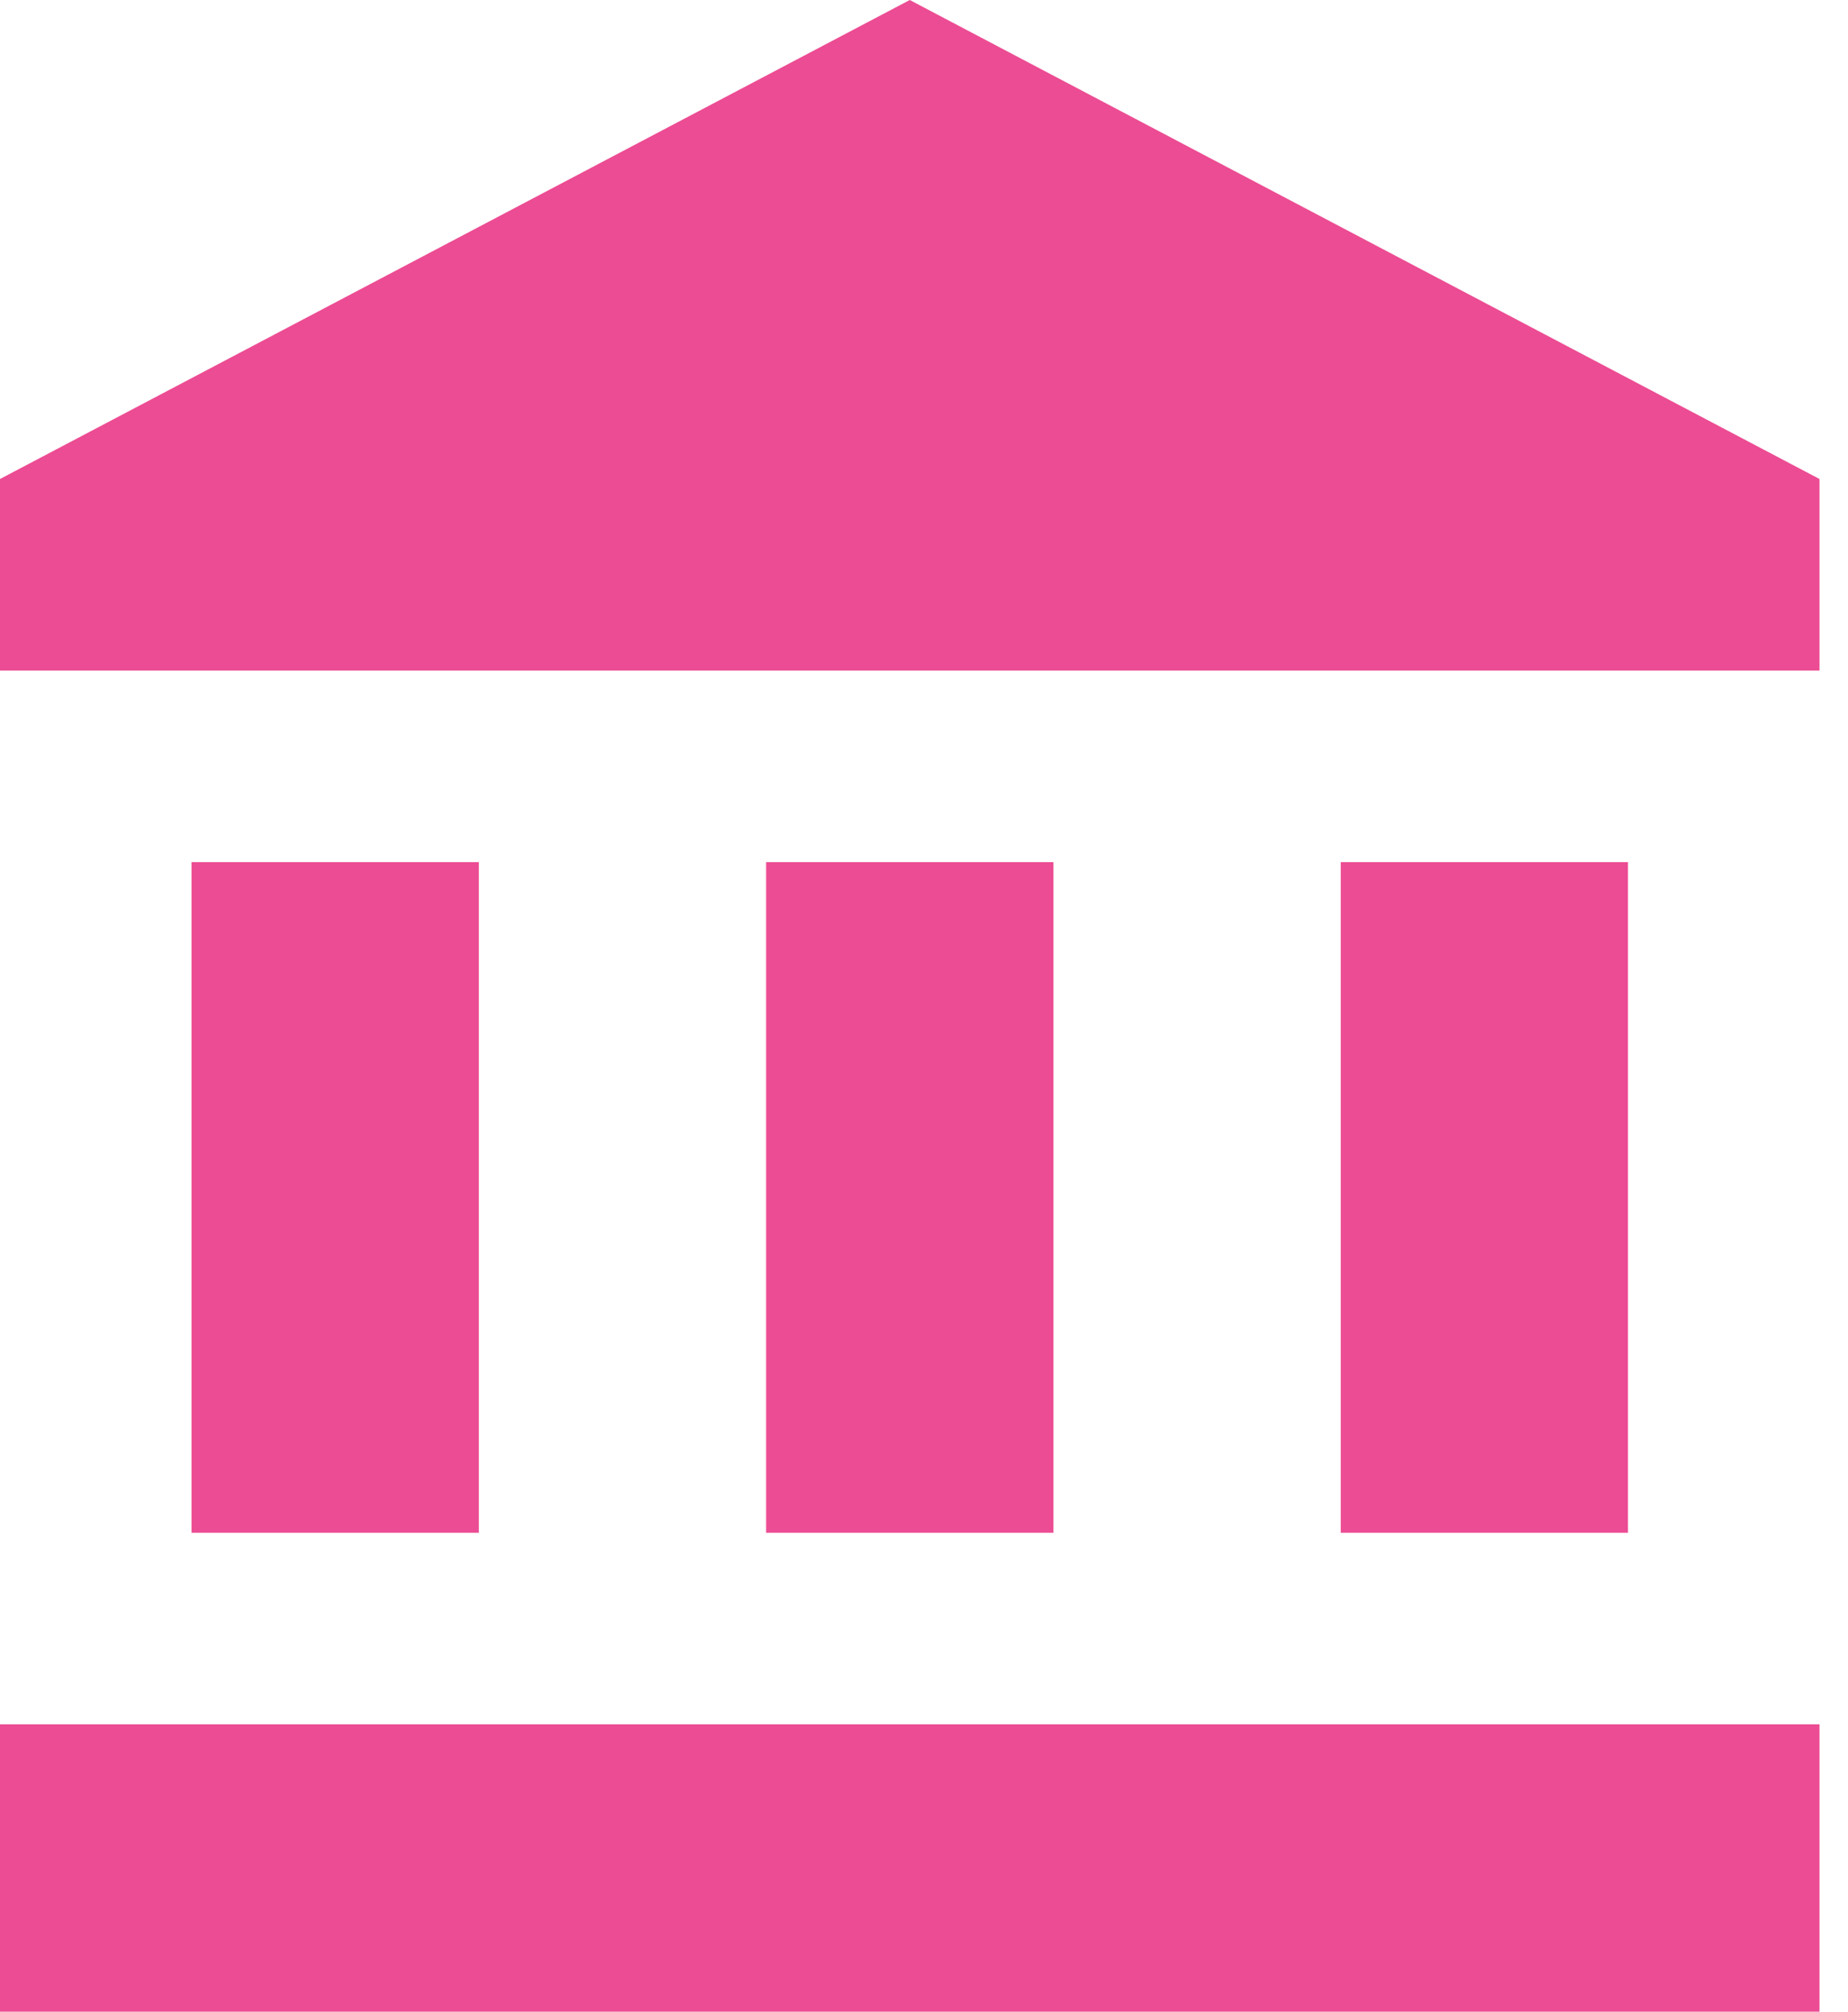 <svg width="34" height="37" viewBox="0 0 34 37" fill="none" xmlns="http://www.w3.org/2000/svg">
<path d="M16.738 0L0 8.81V12.333H33.476V8.81L16.738 0ZM24.667 15.857V28.191H29.952V15.857H24.667ZM0 37H33.476V31.714H0V37ZM14.095 15.857V28.191H19.381V15.857H14.095ZM3.524 15.857V28.191H8.81V15.857H3.524Z" fill="#EC4C93"/>
</svg>
